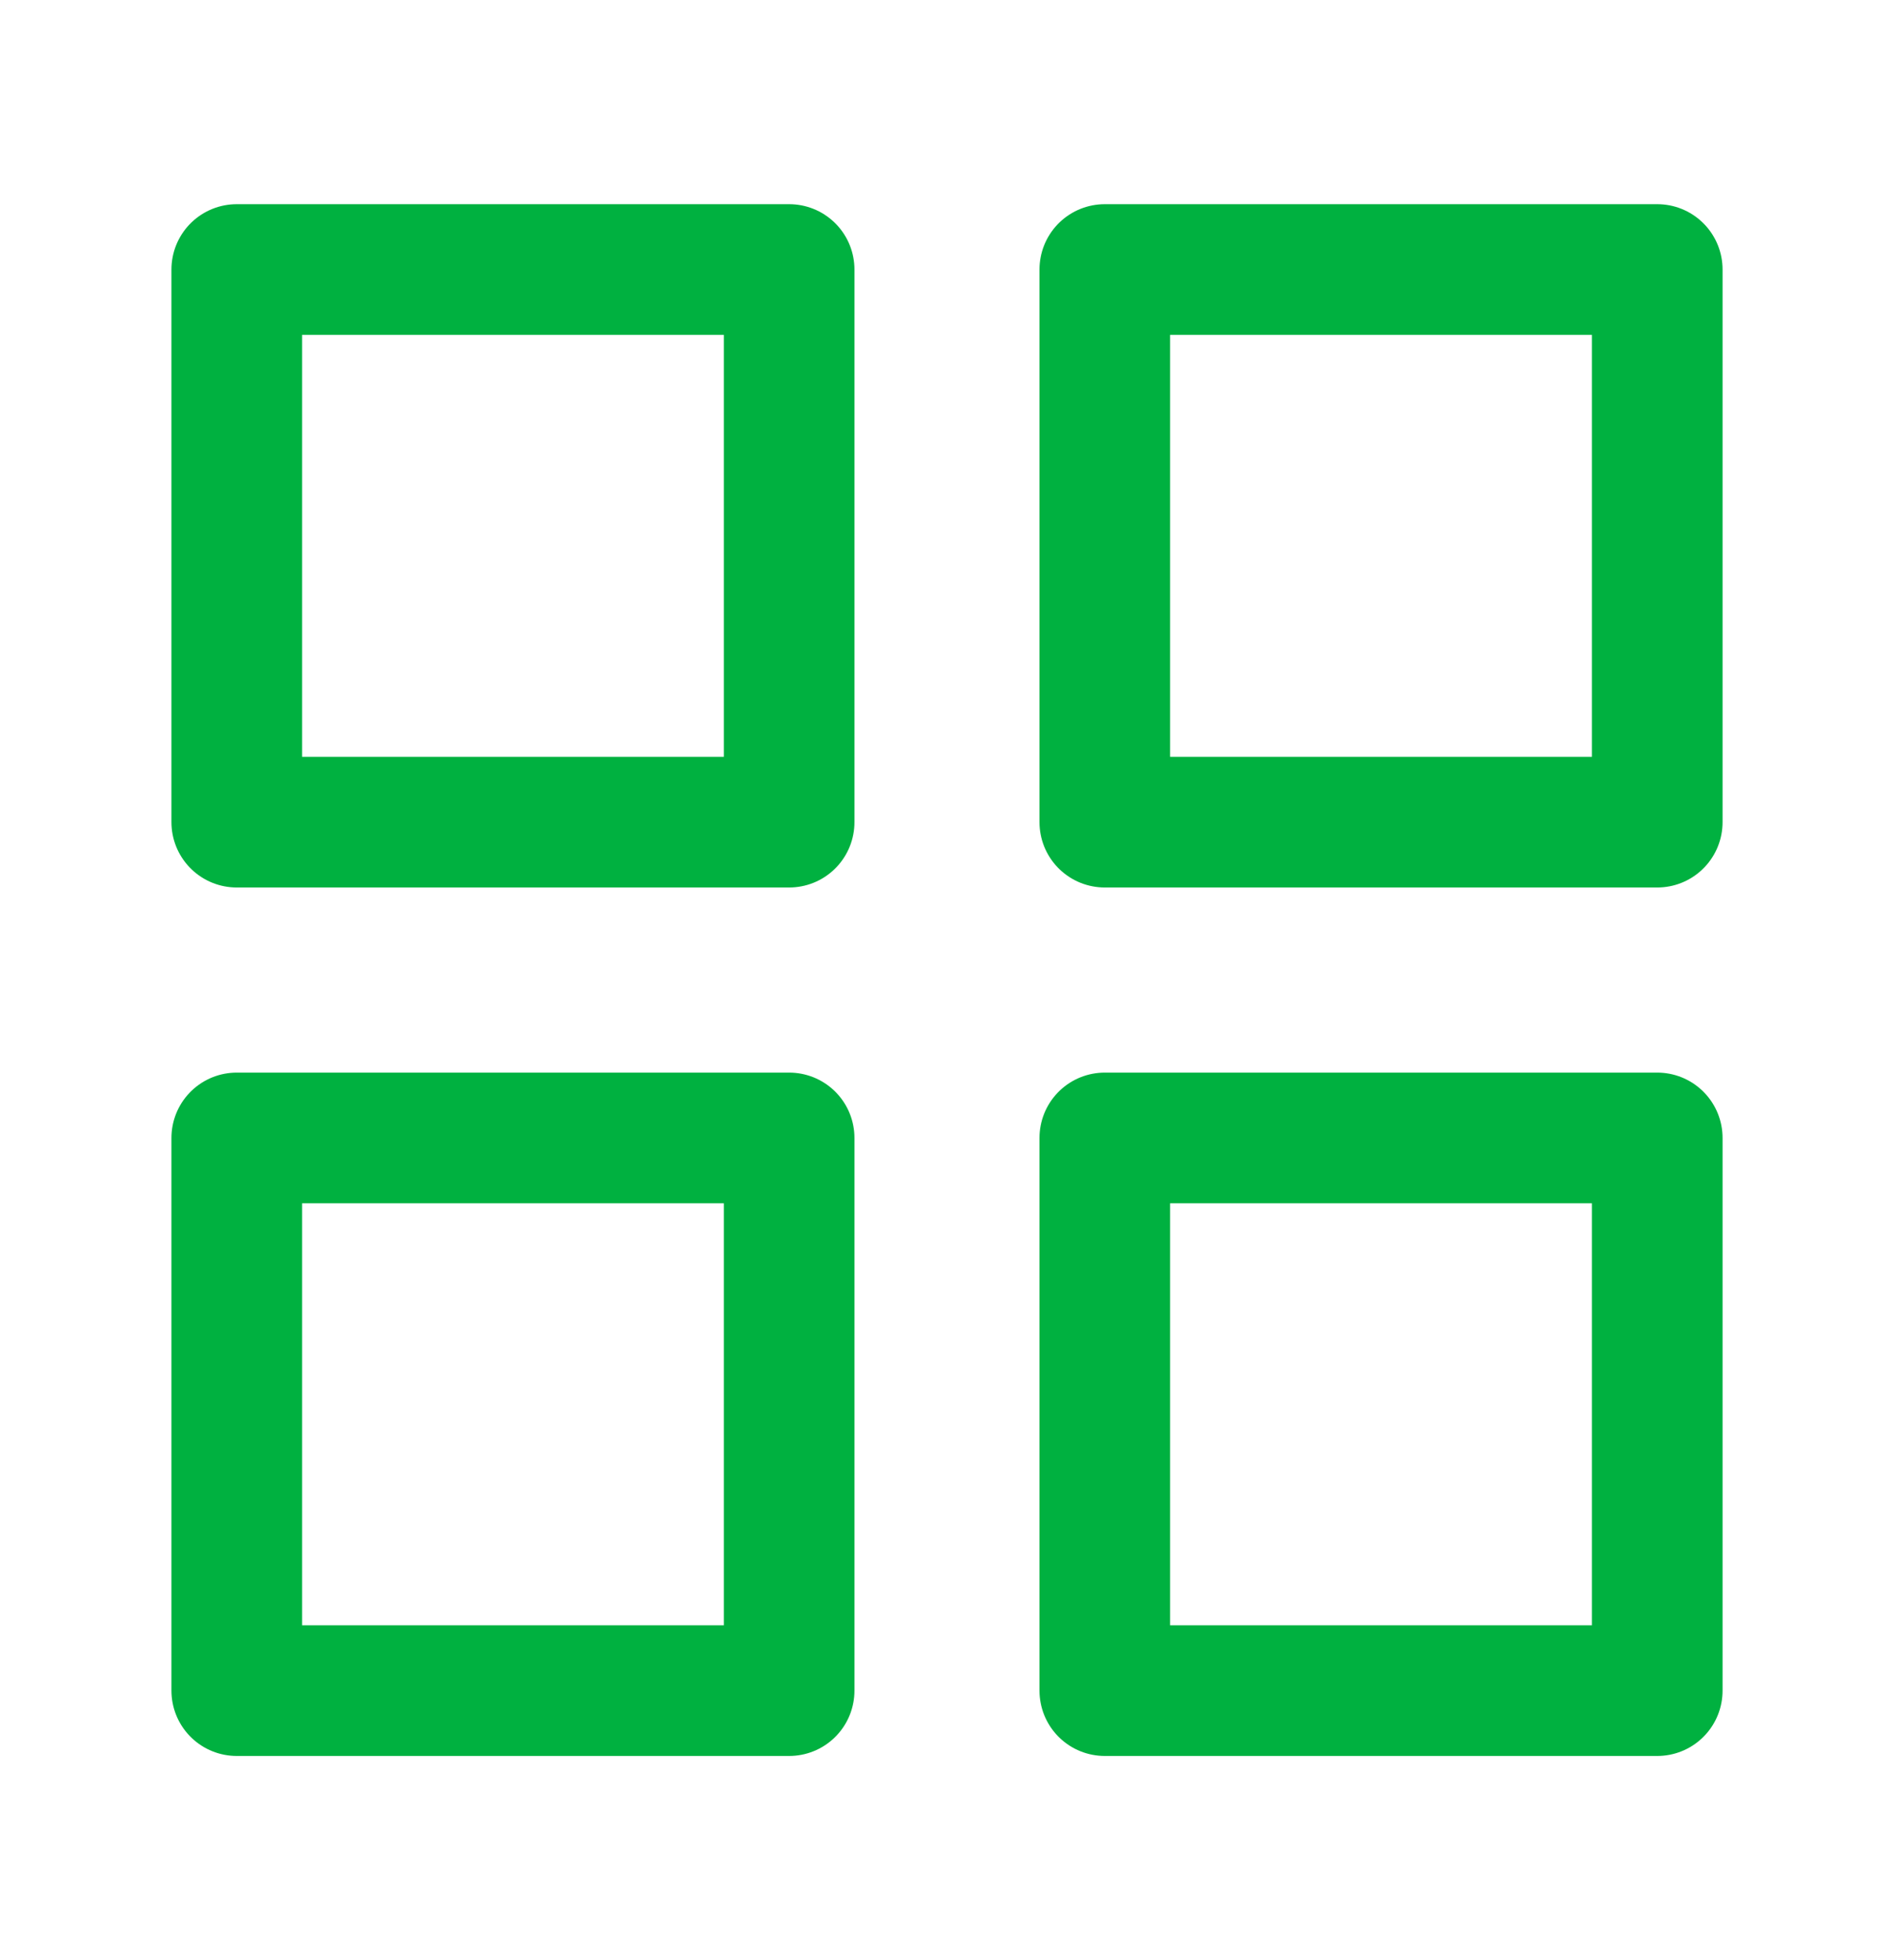 <svg width="29" height="30" viewBox="0 0 29 30" fill="none" xmlns="http://www.w3.org/2000/svg">
<path d="M25.375 17.416H16.916V25.875H25.375V17.416Z" stroke="#00B140" stroke-width="2" stroke-linecap="round" stroke-linejoin="round"/>
<path d="M12.083 17.416H3.625V25.875H12.083V17.416Z" stroke="#00B140" stroke-width="2" stroke-linecap="round" stroke-linejoin="round"/>
<path d="M25.375 4.125H16.916V12.583H25.375V4.125Z" stroke="#00B140" stroke-width="2" stroke-linecap="round" stroke-linejoin="round"/>
<path d="M12.083 4.125H3.625V12.583H12.083V4.125Z" stroke="#00B140" stroke-width="2" stroke-linecap="round" stroke-linejoin="round"/>
</svg>